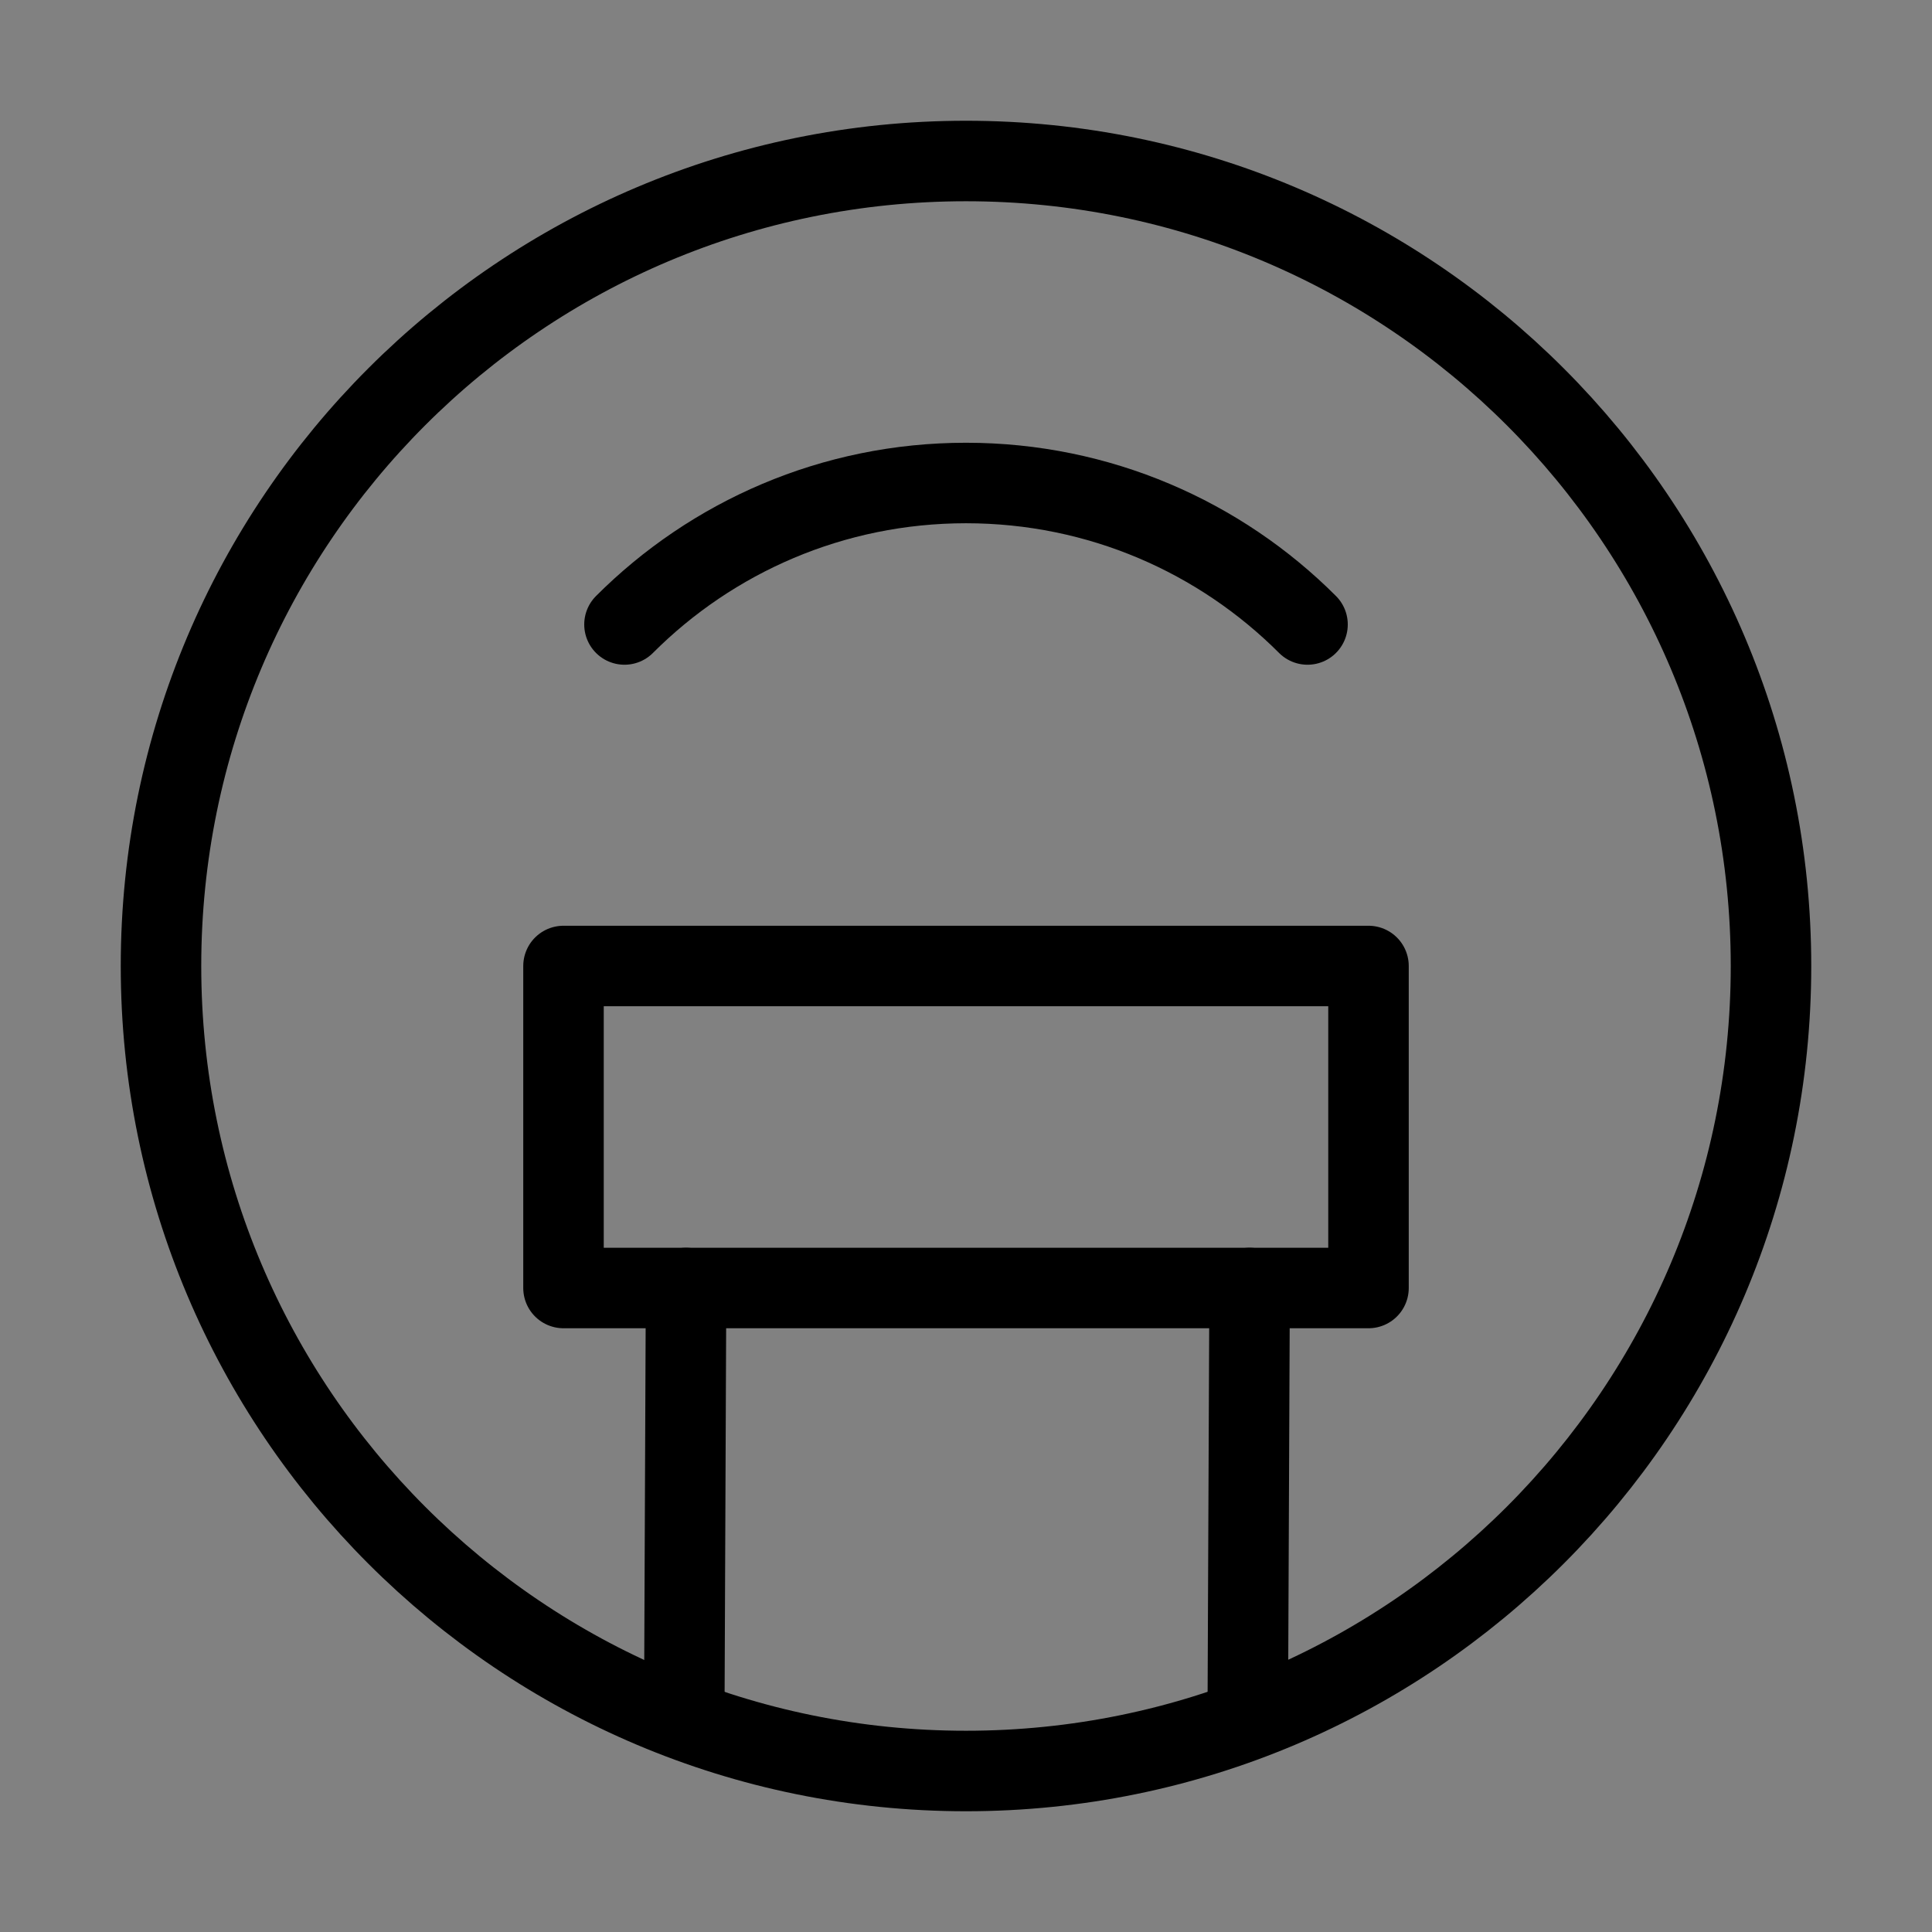 <svg viewBox="0 0 48 48" fill="none" xmlns="http://www.w3.org/2000/svg"><rect x="0" y="0" width="48" height="48" fill="#808080" stroke="none"/><rect width="48" height="48" fill="white" fill-opacity="0.01"/><path d="M24 44C35.046 44 44 35.046 44 24C44 12.954 35.046 4 24 4C12.954 4 4 12.954 4 24C4 35.046 12.954 44 24 44Z" stroke="currentColor" stroke-width="2"/><path d="M32.485 15.515C30.314 13.343 27.314 12 24 12C20.686 12 17.686 13.343 15.515 15.515" stroke="currentColor" stroke-width="2" stroke-linecap="round"/><path d="M34 24H14V32H34V24Z" fill="none" stroke="currentColor" stroke-width="2" stroke-linejoin="round"/><path d="M17.045 32L17 42.715" stroke="currentColor" stroke-width="2" stroke-linecap="round"/><path d="M31.046 32L31 42.715" stroke="currentColor" stroke-width="2" stroke-linecap="round"/></svg>